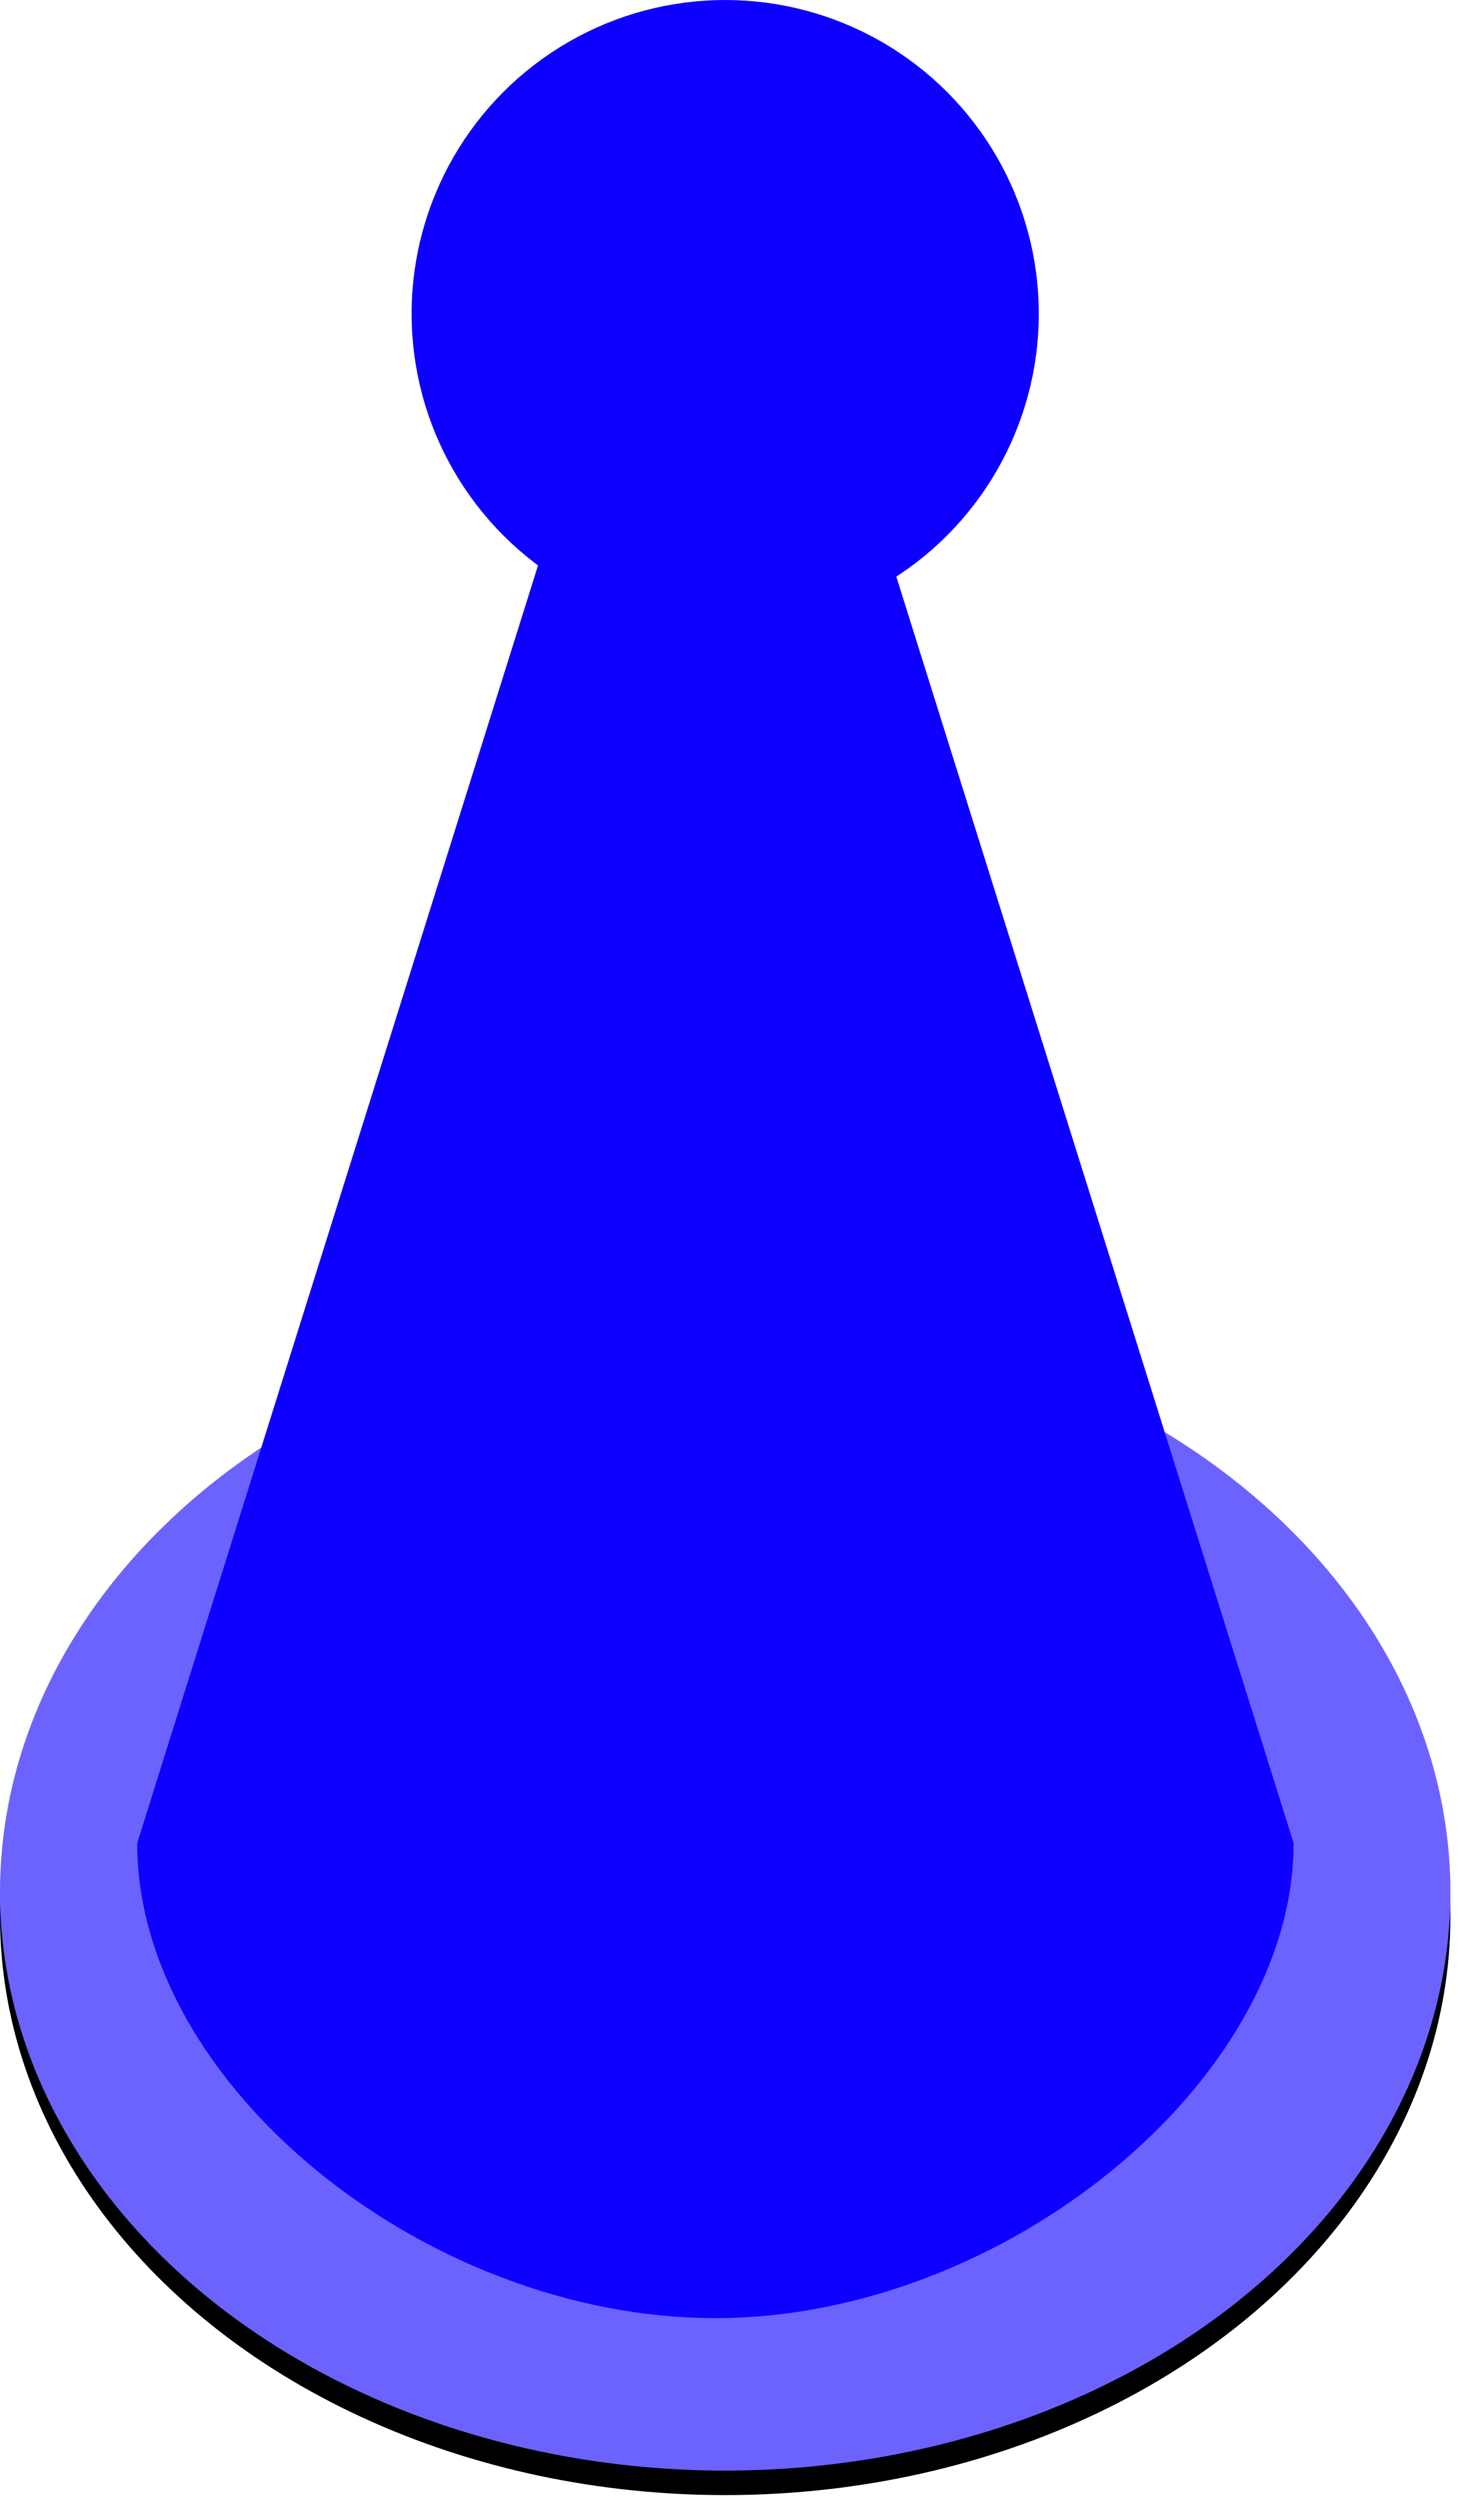 <svg width="60" height="102" viewBox="0 0 60 102" xmlns="http://www.w3.org/2000/svg" xmlns:xlink="http://www.w3.org/1999/xlink">
    <defs>
        <ellipse id="2rjisfwn0b" cx="29.6" cy="77.2" rx="29.6" ry="23.6"/>
        <filter x="-.8%" y="-1.1%" width="101.7%" height="104.2%" filterUnits="objectBoundingBox" id="5mstm6io0a">
            <feOffset dy="1" in="SourceAlpha" result="shadowOffsetOuter1"/>
            <feColorMatrix values="0 0 0 0 0.039 0 0 0 0 0 0 0 0 0 0.714 0 0 0 1 0" in="shadowOffsetOuter1"/>
        </filter>
    </defs>
    <g fill="none" fill-rule="evenodd">
        <use fill="#000" filter="url(#5mstm6io0a)" xlink:href="#2rjisfwn0b"/>
        <use fill="#6C63FF" xlink:href="#2rjisfwn0b"/>
        <path d="m29.2 0 23.6 75.2c0 9.683-11.8 19.38-23.6 19.38S5.6 85.085 5.6 75.2L29.2 0z" fill="#0E00FF"/>
        <circle fill="#0E00FF" cx="29.6" cy="12.8" r="12.8"/>
    </g>
</svg>
